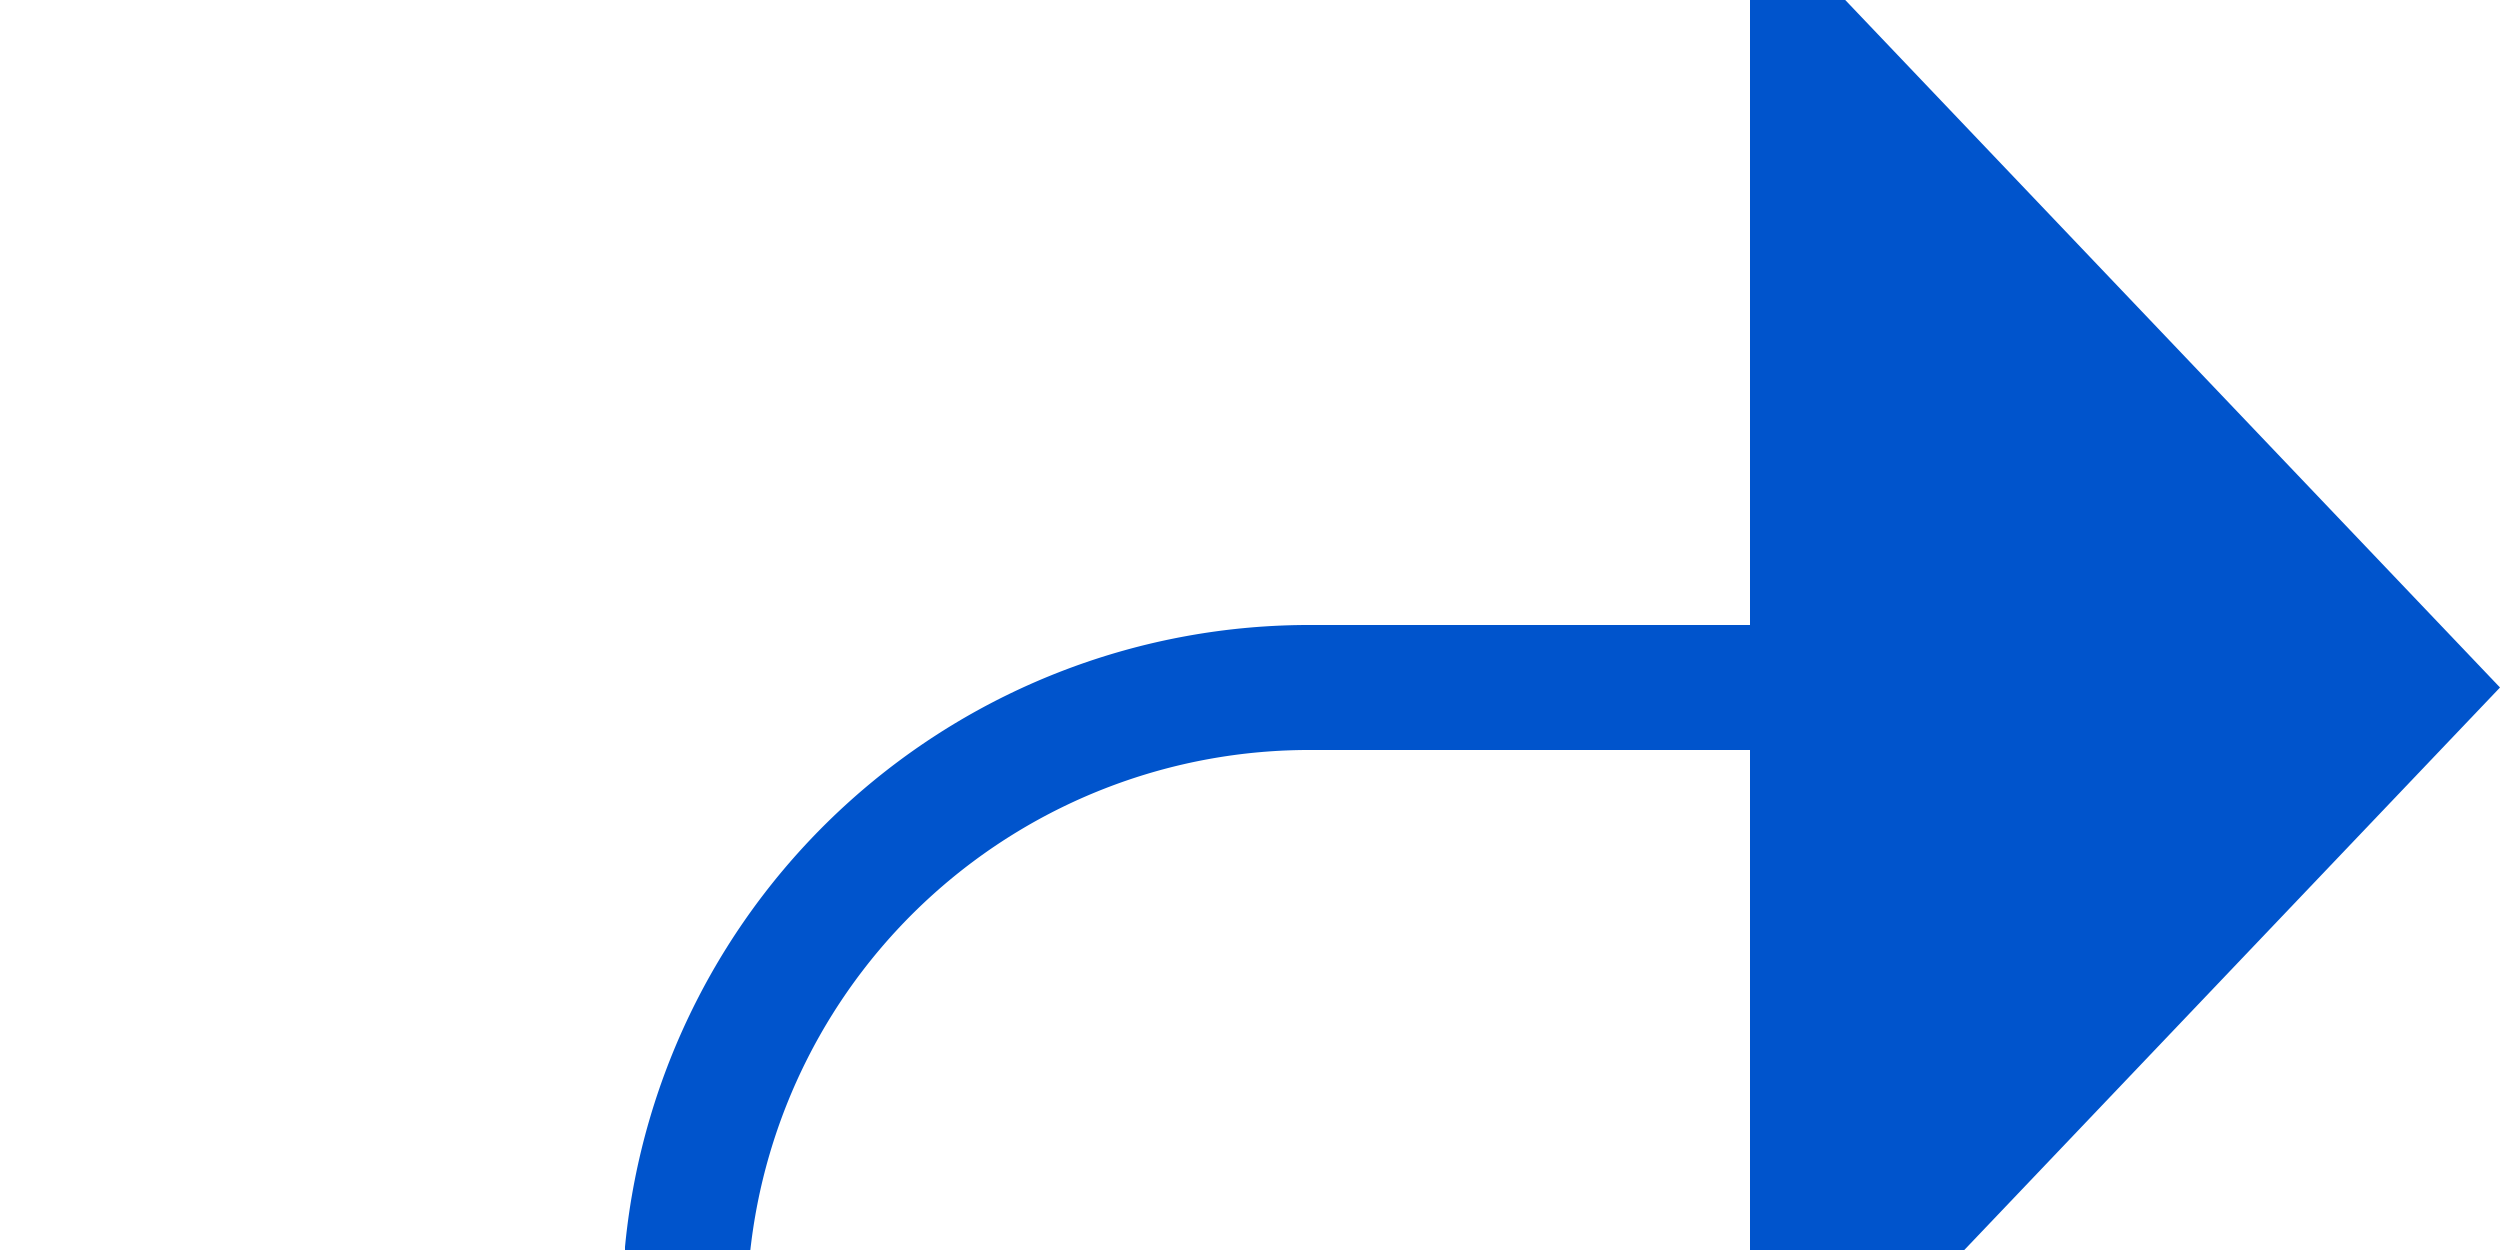 ﻿<?xml version="1.0" encoding="utf-8"?>
<svg version="1.1" xmlns:xlink="http://www.w3.org/1999/xlink" width="20px" height="10px" preserveAspectRatio="xMinYMid meet" viewBox="795 937  20 8" xmlns="http://www.w3.org/2000/svg">
  <defs>
    <mask fill="white" id="clip24">
      <path d="M 779 1041  L 821 1041  L 821 1063  L 779 1063  Z M 779 932  L 824 932  L 824 1171  L 779 1171  Z " fill-rule="evenodd" />
    </mask>
  </defs>
  <path d="M 814 1162.5  L 805 1162.5  A 5 5 0 0 1 800.5 1157.5 L 800.5 946  A 5 5 0 0 1 805.5 941.5 L 810 941.5  " stroke-width="1" stroke="#0054cc" fill="none" mask="url(#clip24)" />
  <path d="M 812 1159.5  A 3 3 0 0 0 809 1162.5 A 3 3 0 0 0 812 1165.5 A 3 3 0 0 0 815 1162.5 A 3 3 0 0 0 812 1159.5 Z M 809 947.8  L 815 941.5  L 809 935.2  L 809 947.8  Z " fill-rule="nonzero" fill="#0054cc" stroke="none" mask="url(#clip24)" />
</svg>